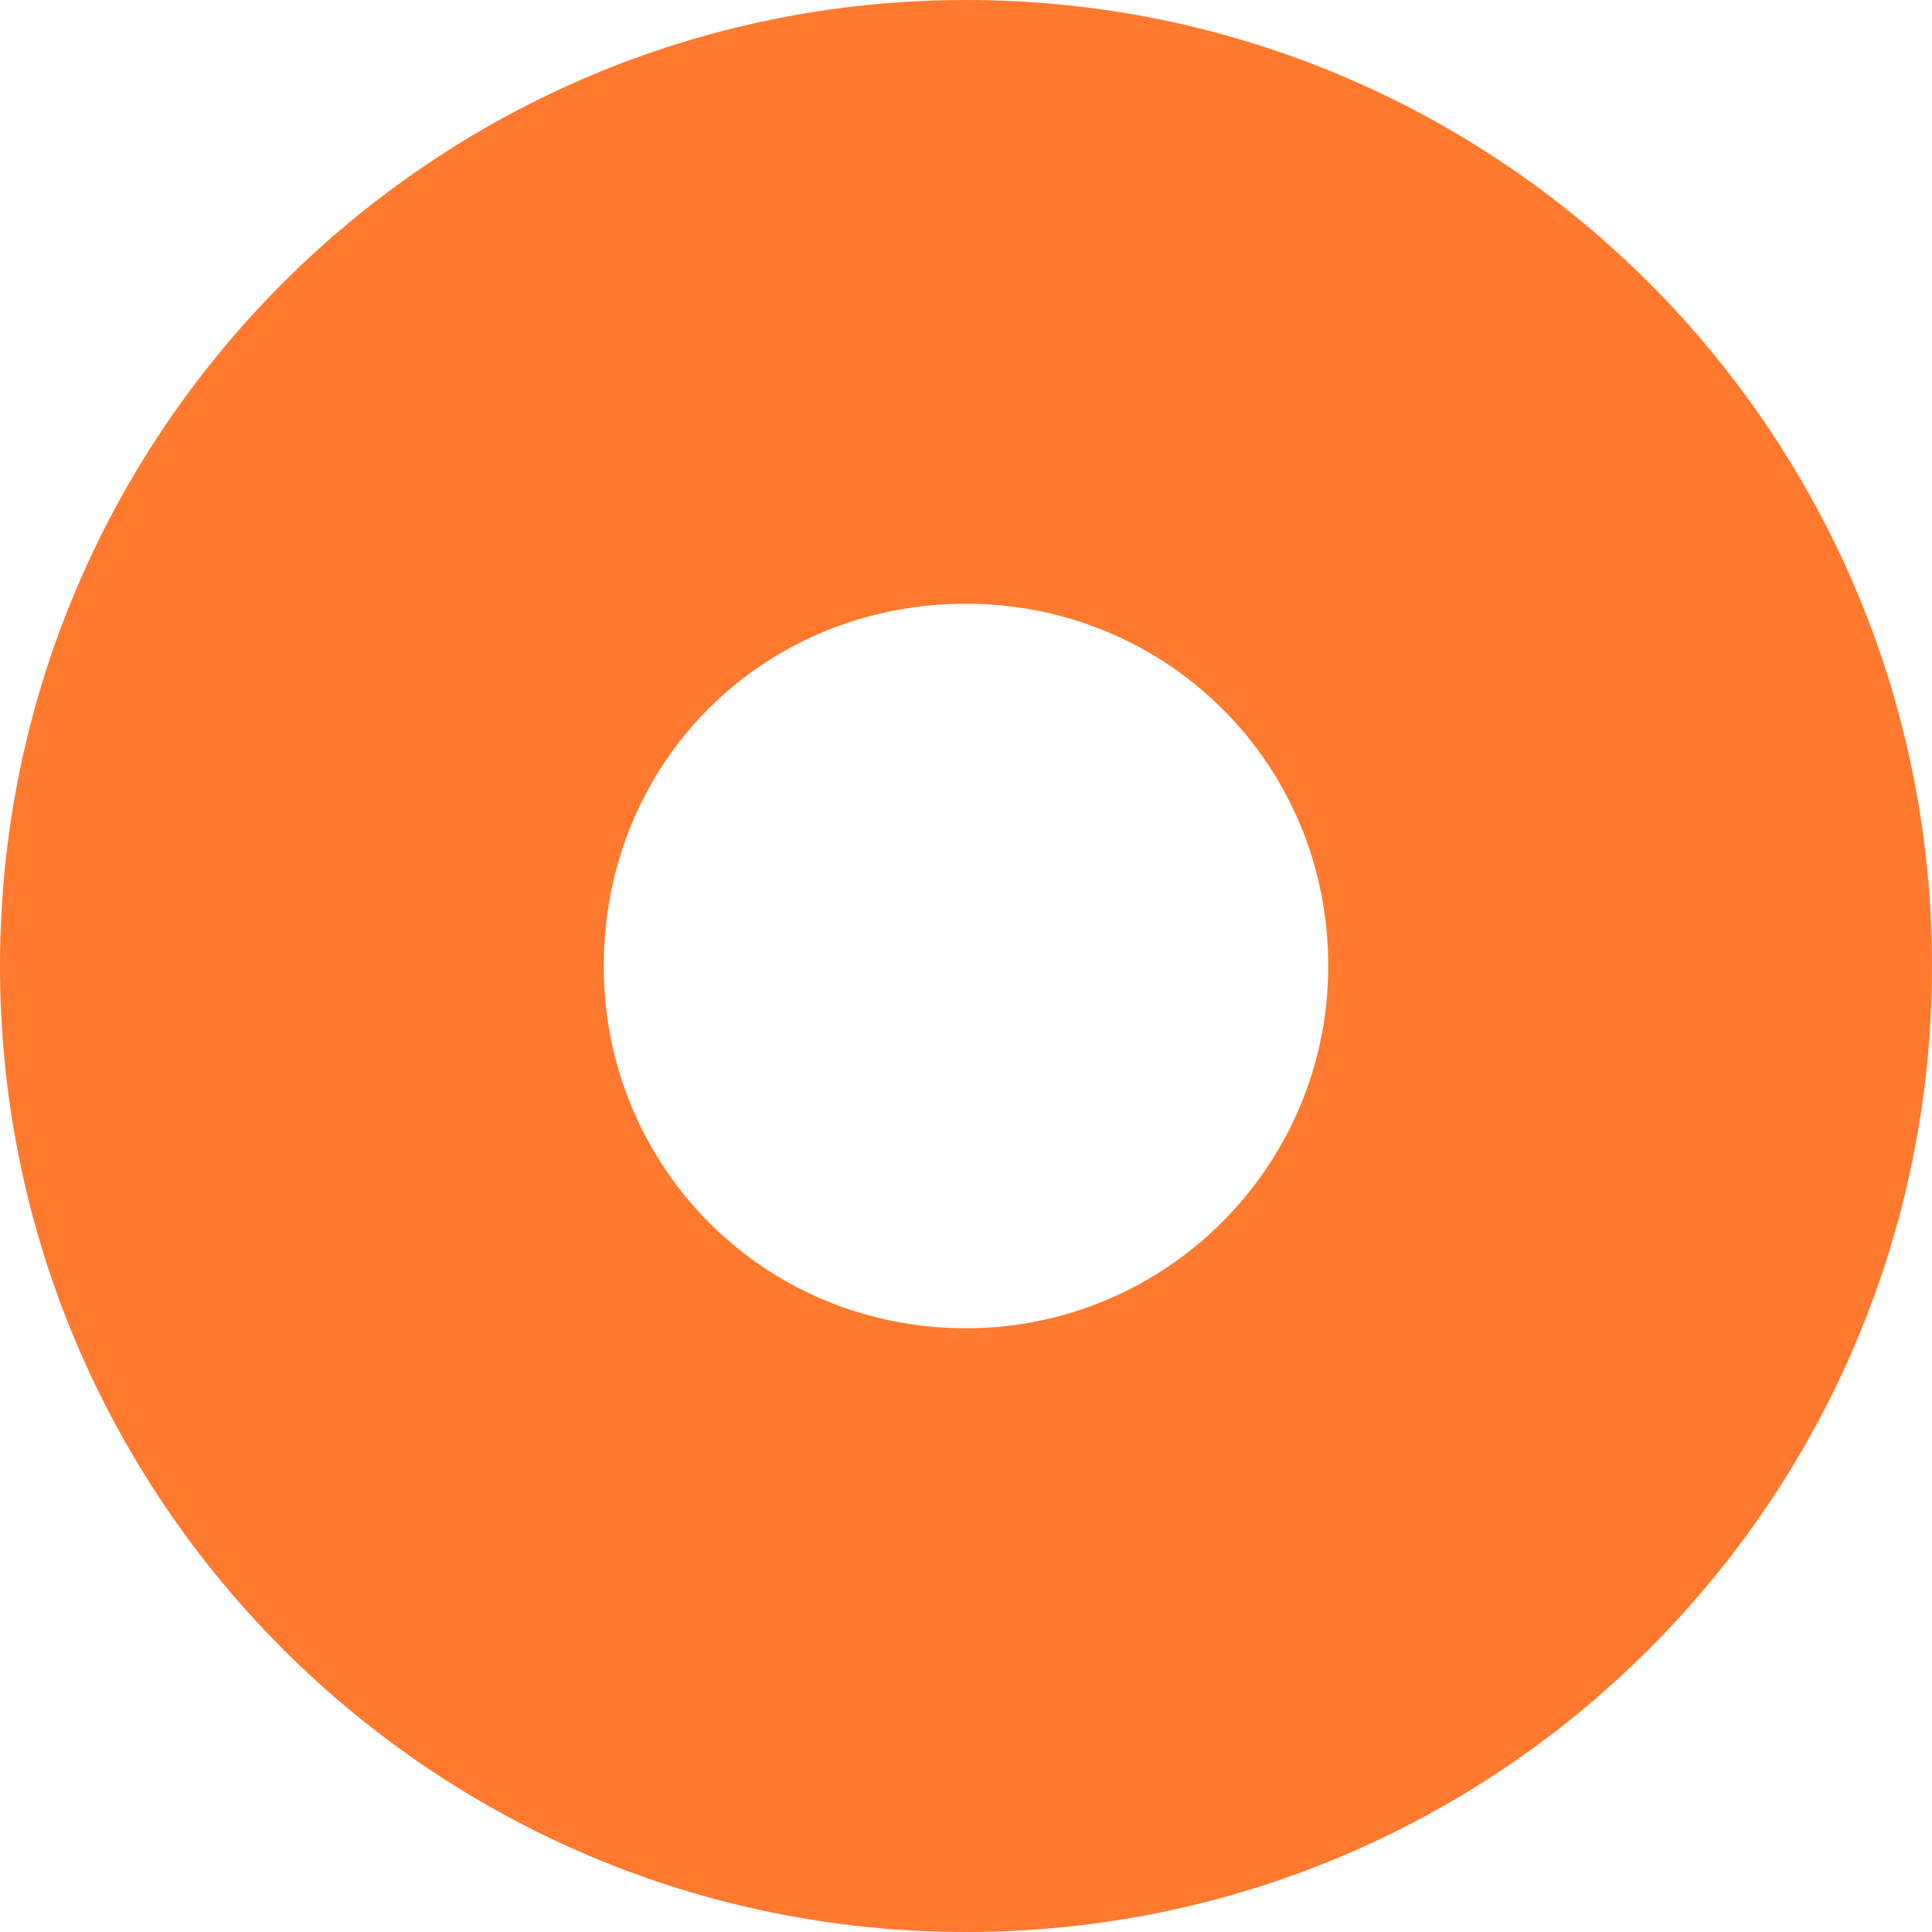 <svg width="16" height="16" viewBox="0 0 16 16" fill="none" xmlns="http://www.w3.org/2000/svg">
<path d="M0 8C0 3.581 3.581 0 8 0C12.419 0 16 3.581 16 8C16 12.419 12.419 16 8 16C3.581 16 0 12.419 0 8ZM8 11C9.656 11 11 9.656 11 8C11 6.316 9.656 5 8 5C6.316 5 5 6.316 5 8C5 9.656 6.316 11 8 11Z" fill="#FF7A2E"/>
</svg>
